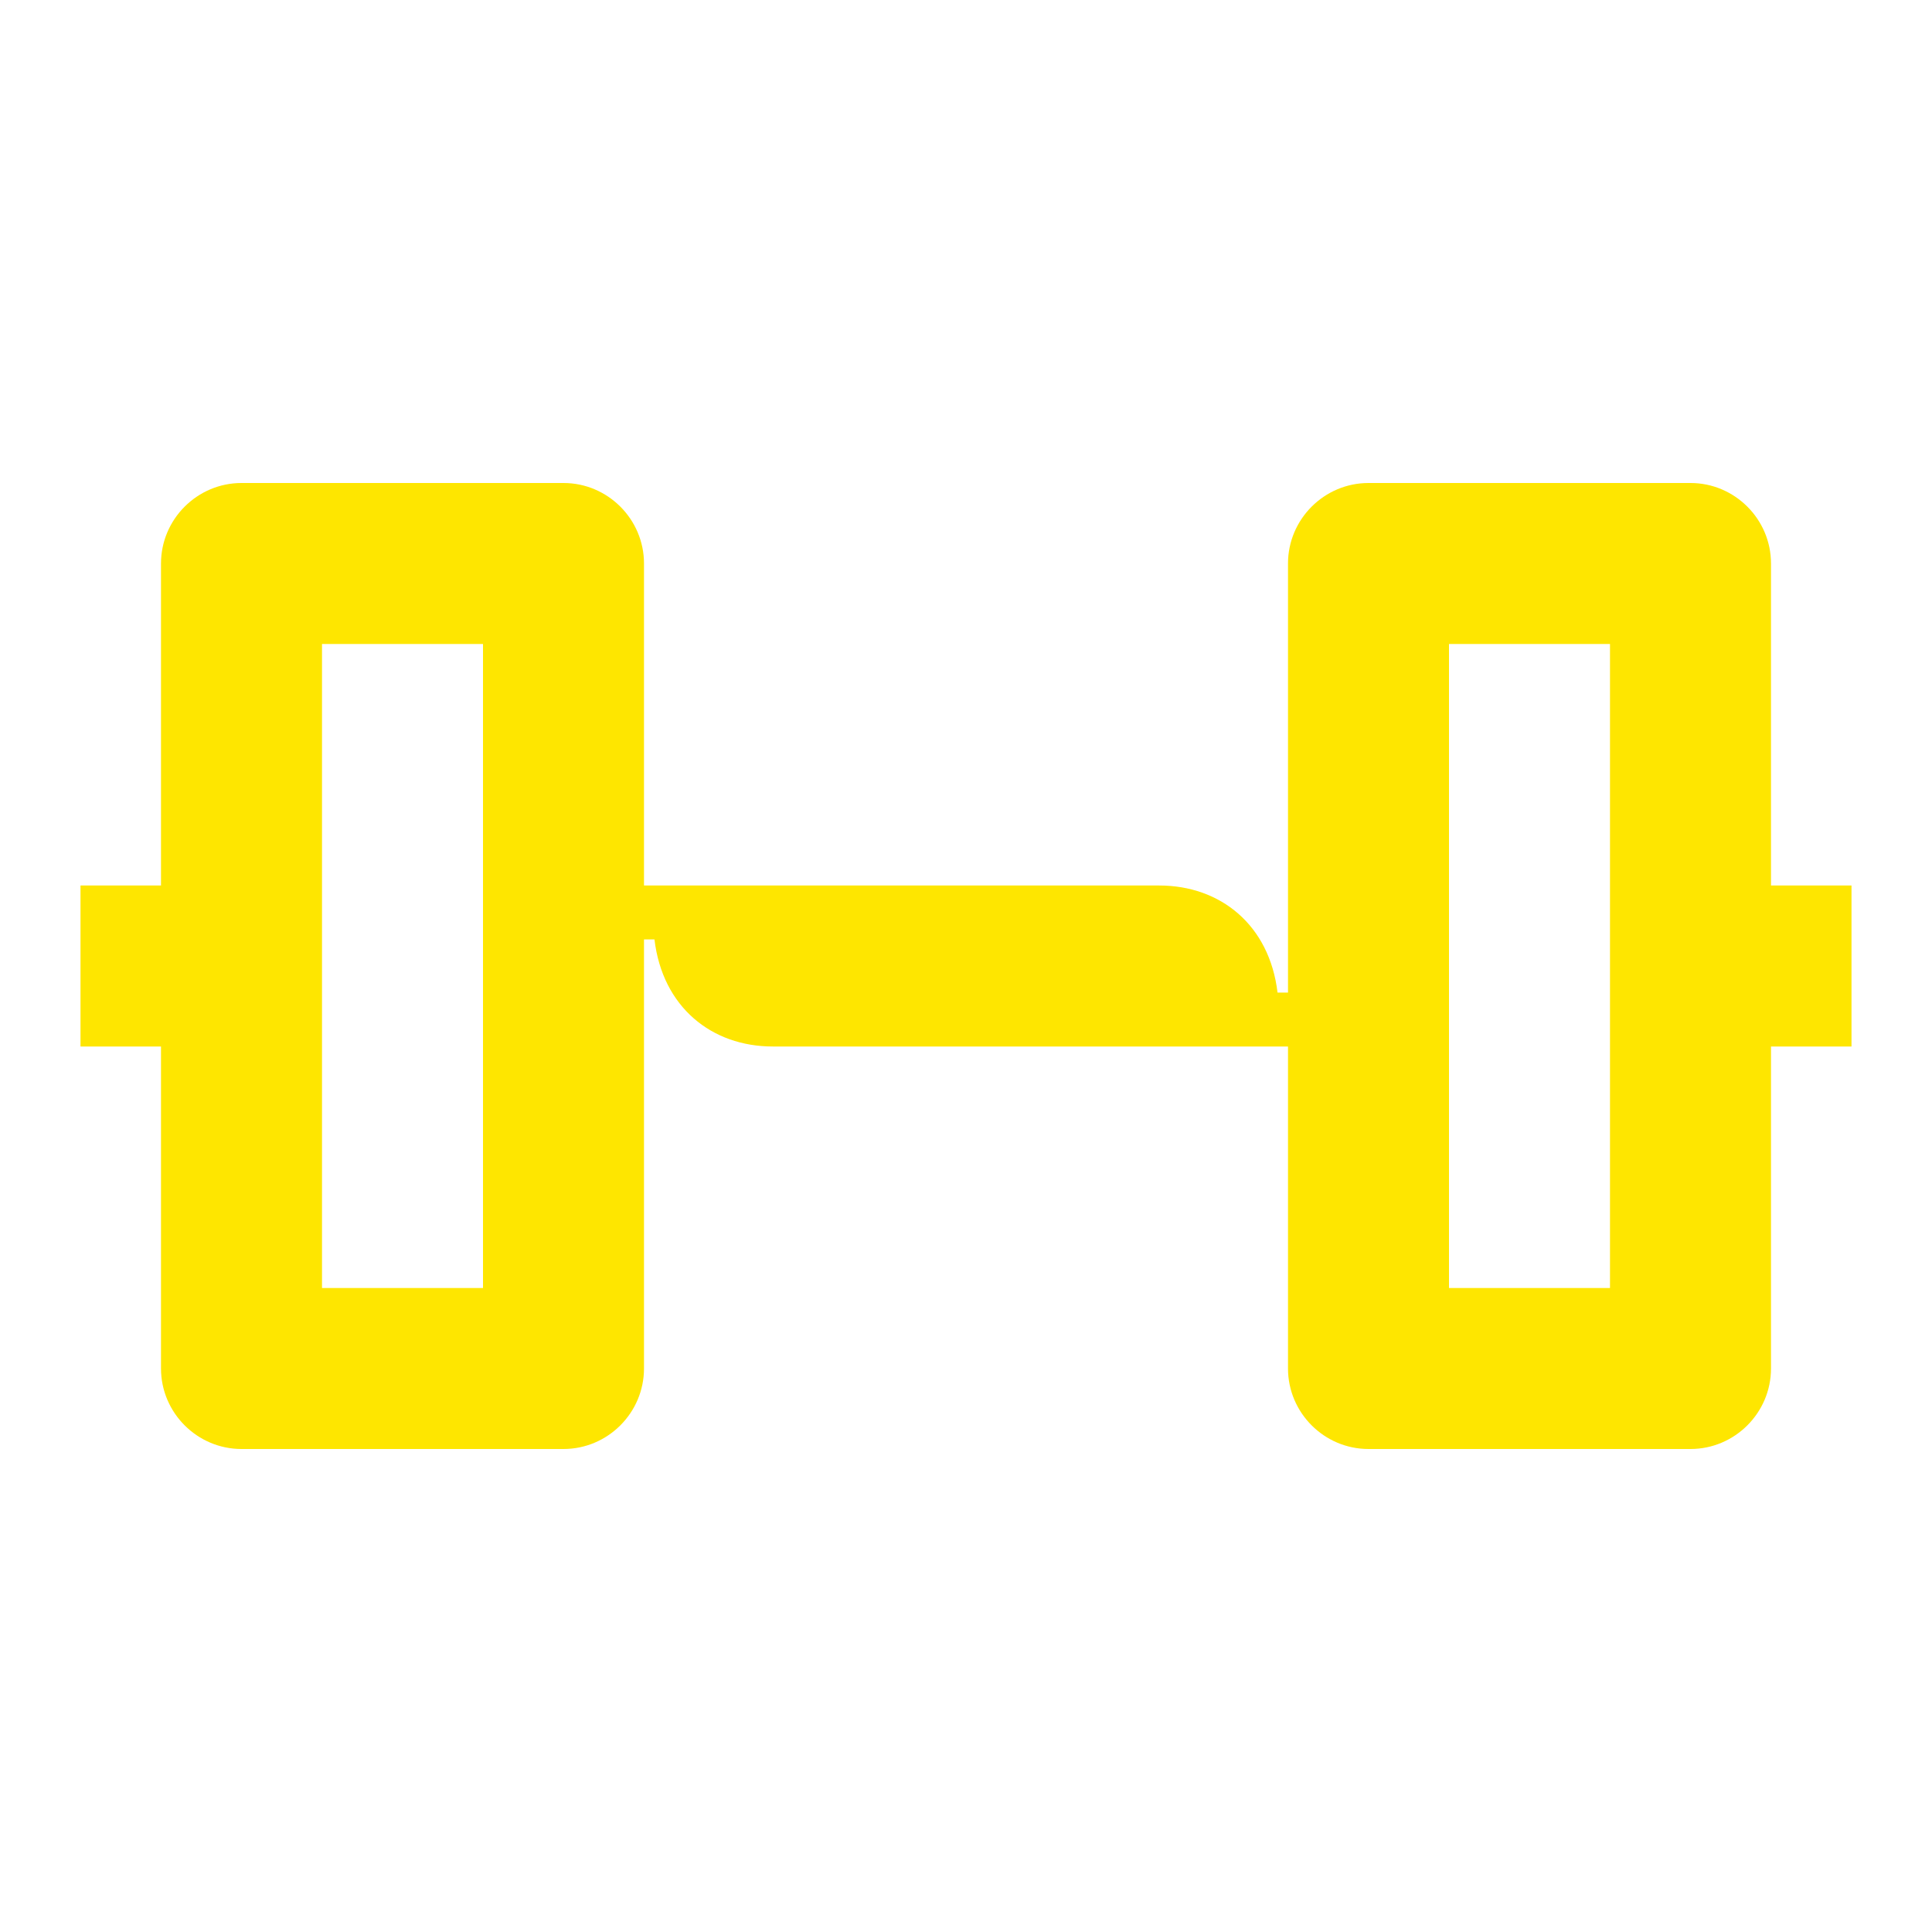 <svg width="24" height="24" viewBox="0 0 24 24" fill="none" xmlns="http://www.w3.org/2000/svg">
<path d="M22 11V7C22 6.45 21.55 6 21 6H17C16.45 6 16 6.45 16 7V12.33H15.87C15.77 11.49 15.16 11 14.4 11H8V7C8 6.45 7.55 6 7 6H3C2.45 6 2 6.45 2 7V11H1V13H2V17C2 17.55 2.45 18 3 18H7C7.55 18 8 17.55 8 17V11.67H8.13C8.23 12.51 8.84 13 9.6 13H16V17C16 17.55 16.45 18 17 18H21C21.55 18 22 17.55 22 17V13H23V11H22ZM6 16H4V8H6V16ZM20 16H18V8H20V16Z" fill="#FEE600"/>
</svg>
